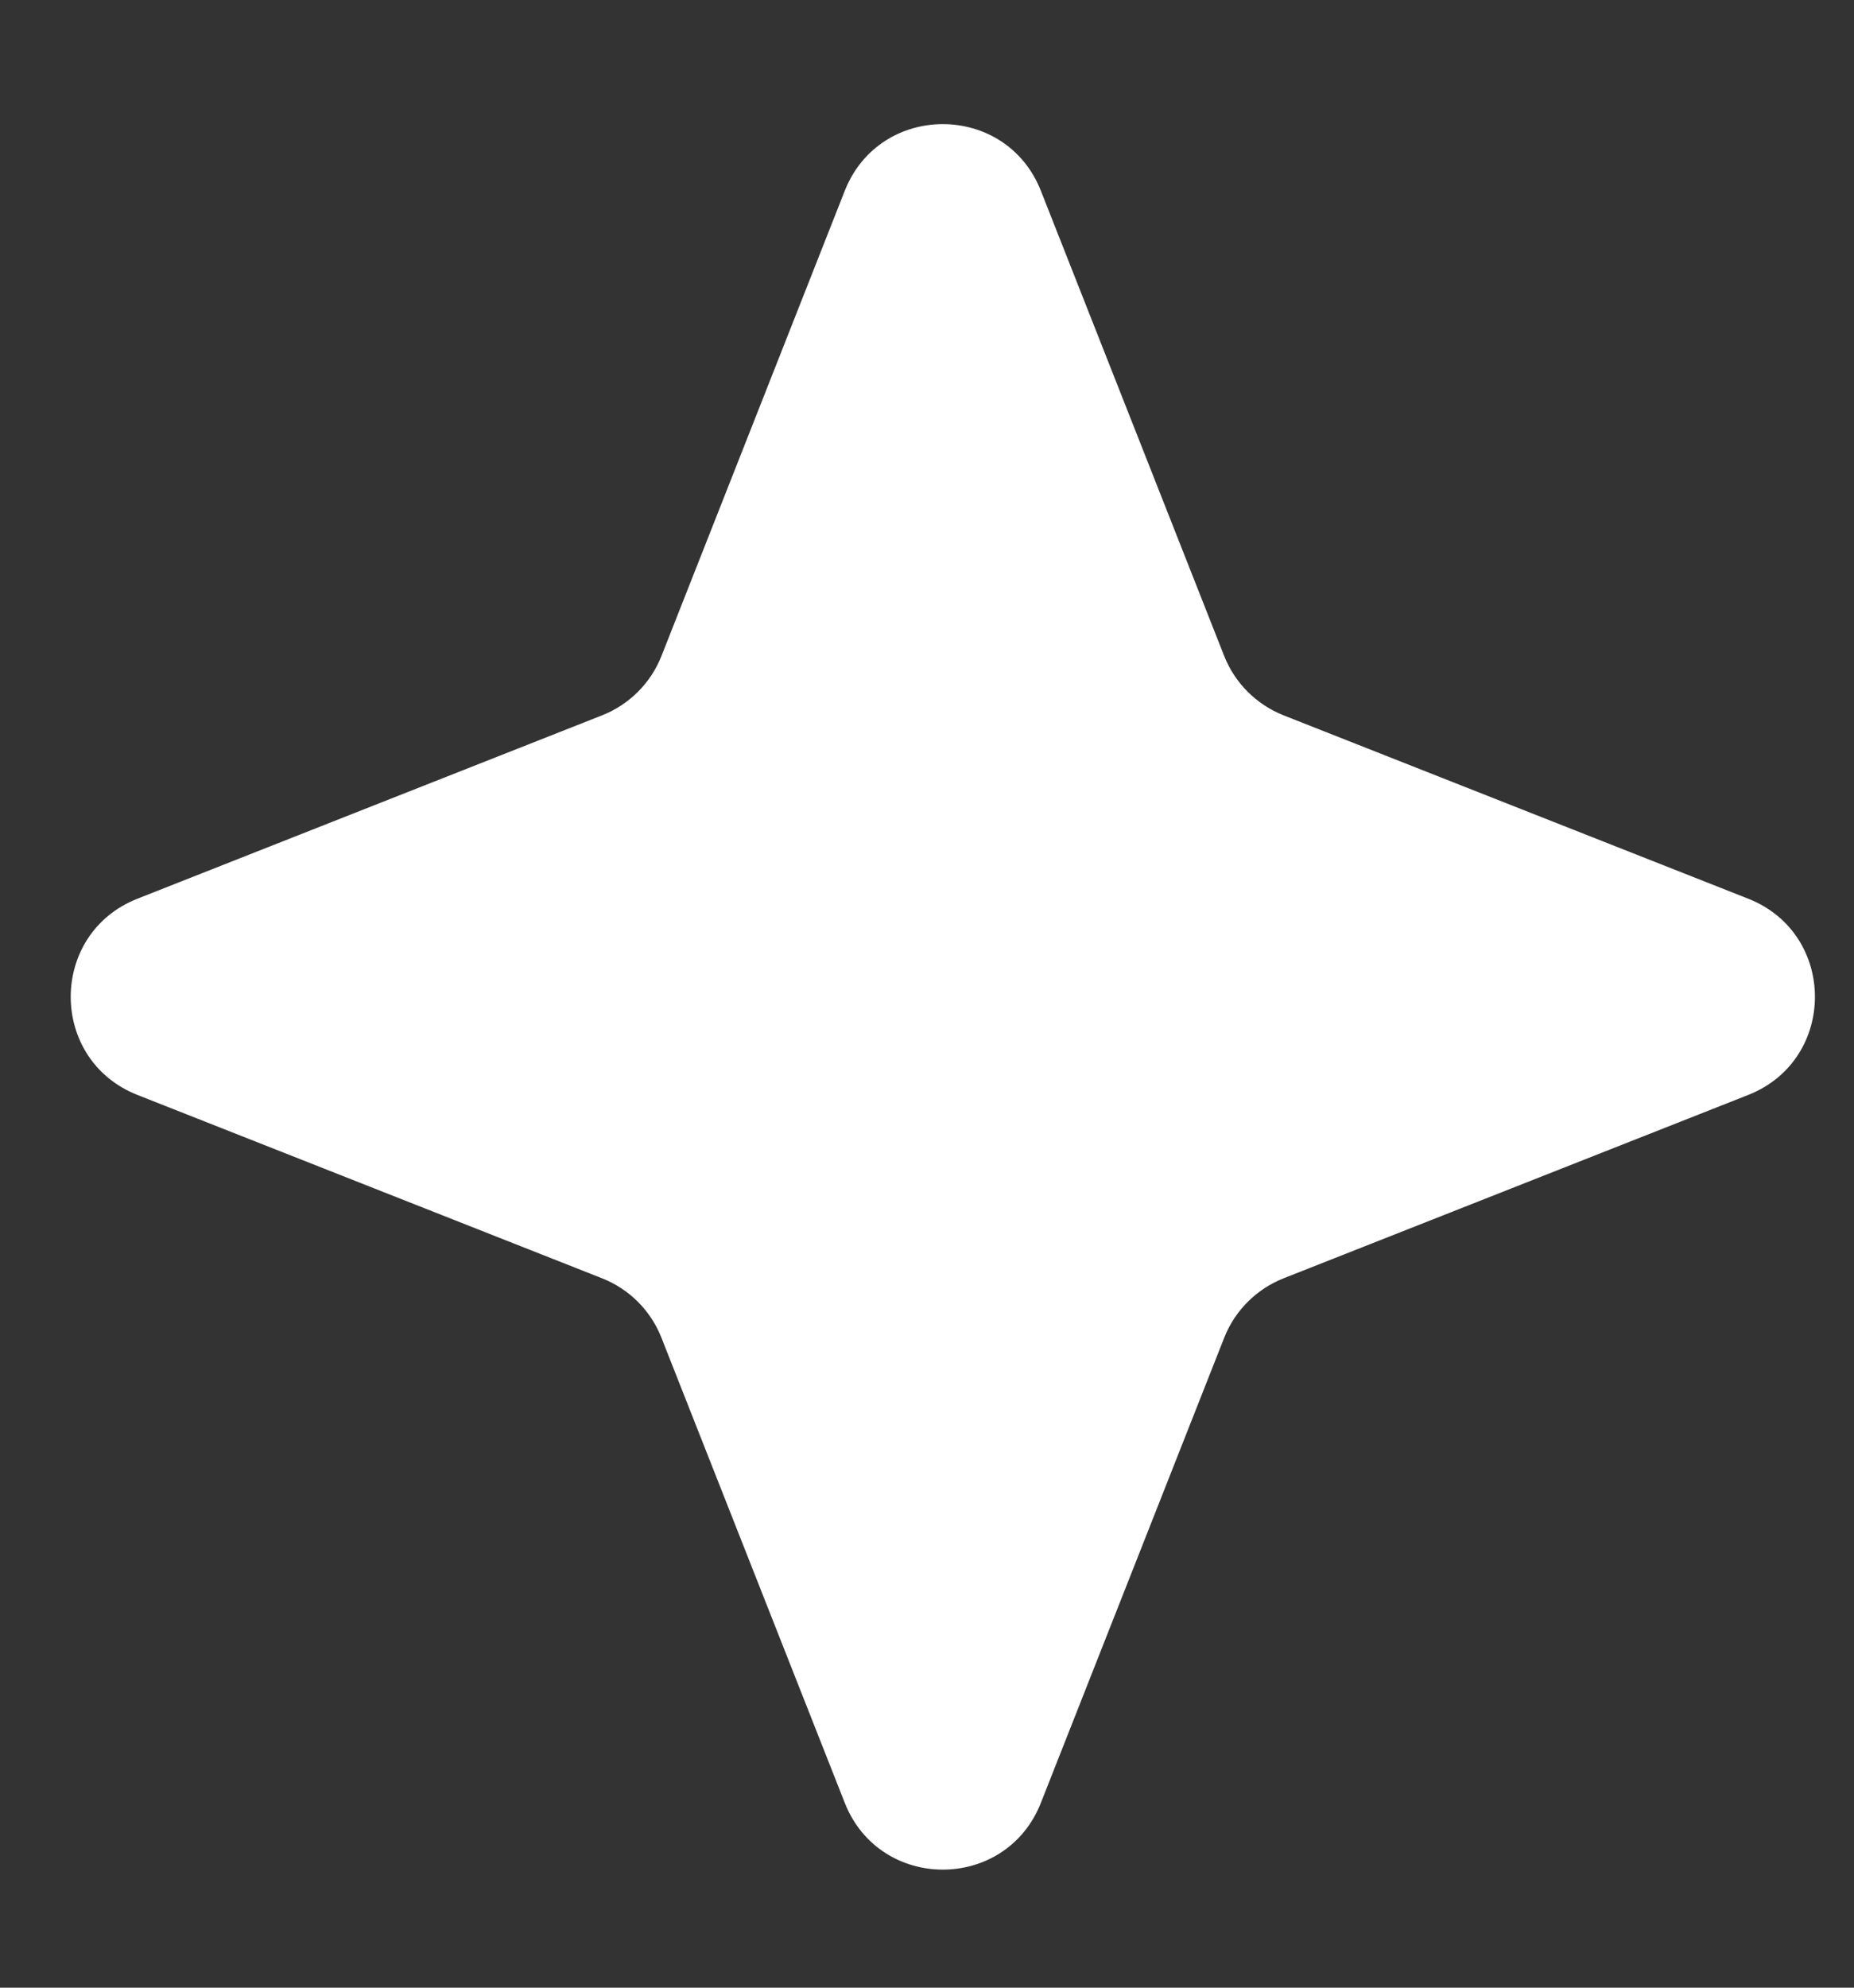 <svg width="14" height="15" viewBox="0 0 14 15" fill="none" xmlns="http://www.w3.org/2000/svg">
<rect x="0" y="0" width="14" height="15" fill="#333333" stroke="none"/>
<path d="M6.379 1.44C6.644 0.769 7.595 0.769 7.86 1.44L9.244 4.95C9.325 5.155 9.488 5.317 9.692 5.398L13.201 6.782C13.873 7.047 13.873 7.998 13.201 8.263L9.692 9.647C9.488 9.728 9.325 9.89 9.244 10.096L7.86 13.605C7.595 14.277 6.644 14.277 6.379 13.605L4.995 10.096C4.914 9.89 4.752 9.728 4.547 9.647L1.038 8.263C0.366 7.998 0.366 7.047 1.038 6.782L4.547 5.398C4.752 5.317 4.914 5.155 4.995 4.95L6.379 1.44Z" fill="white"/>
</svg>
